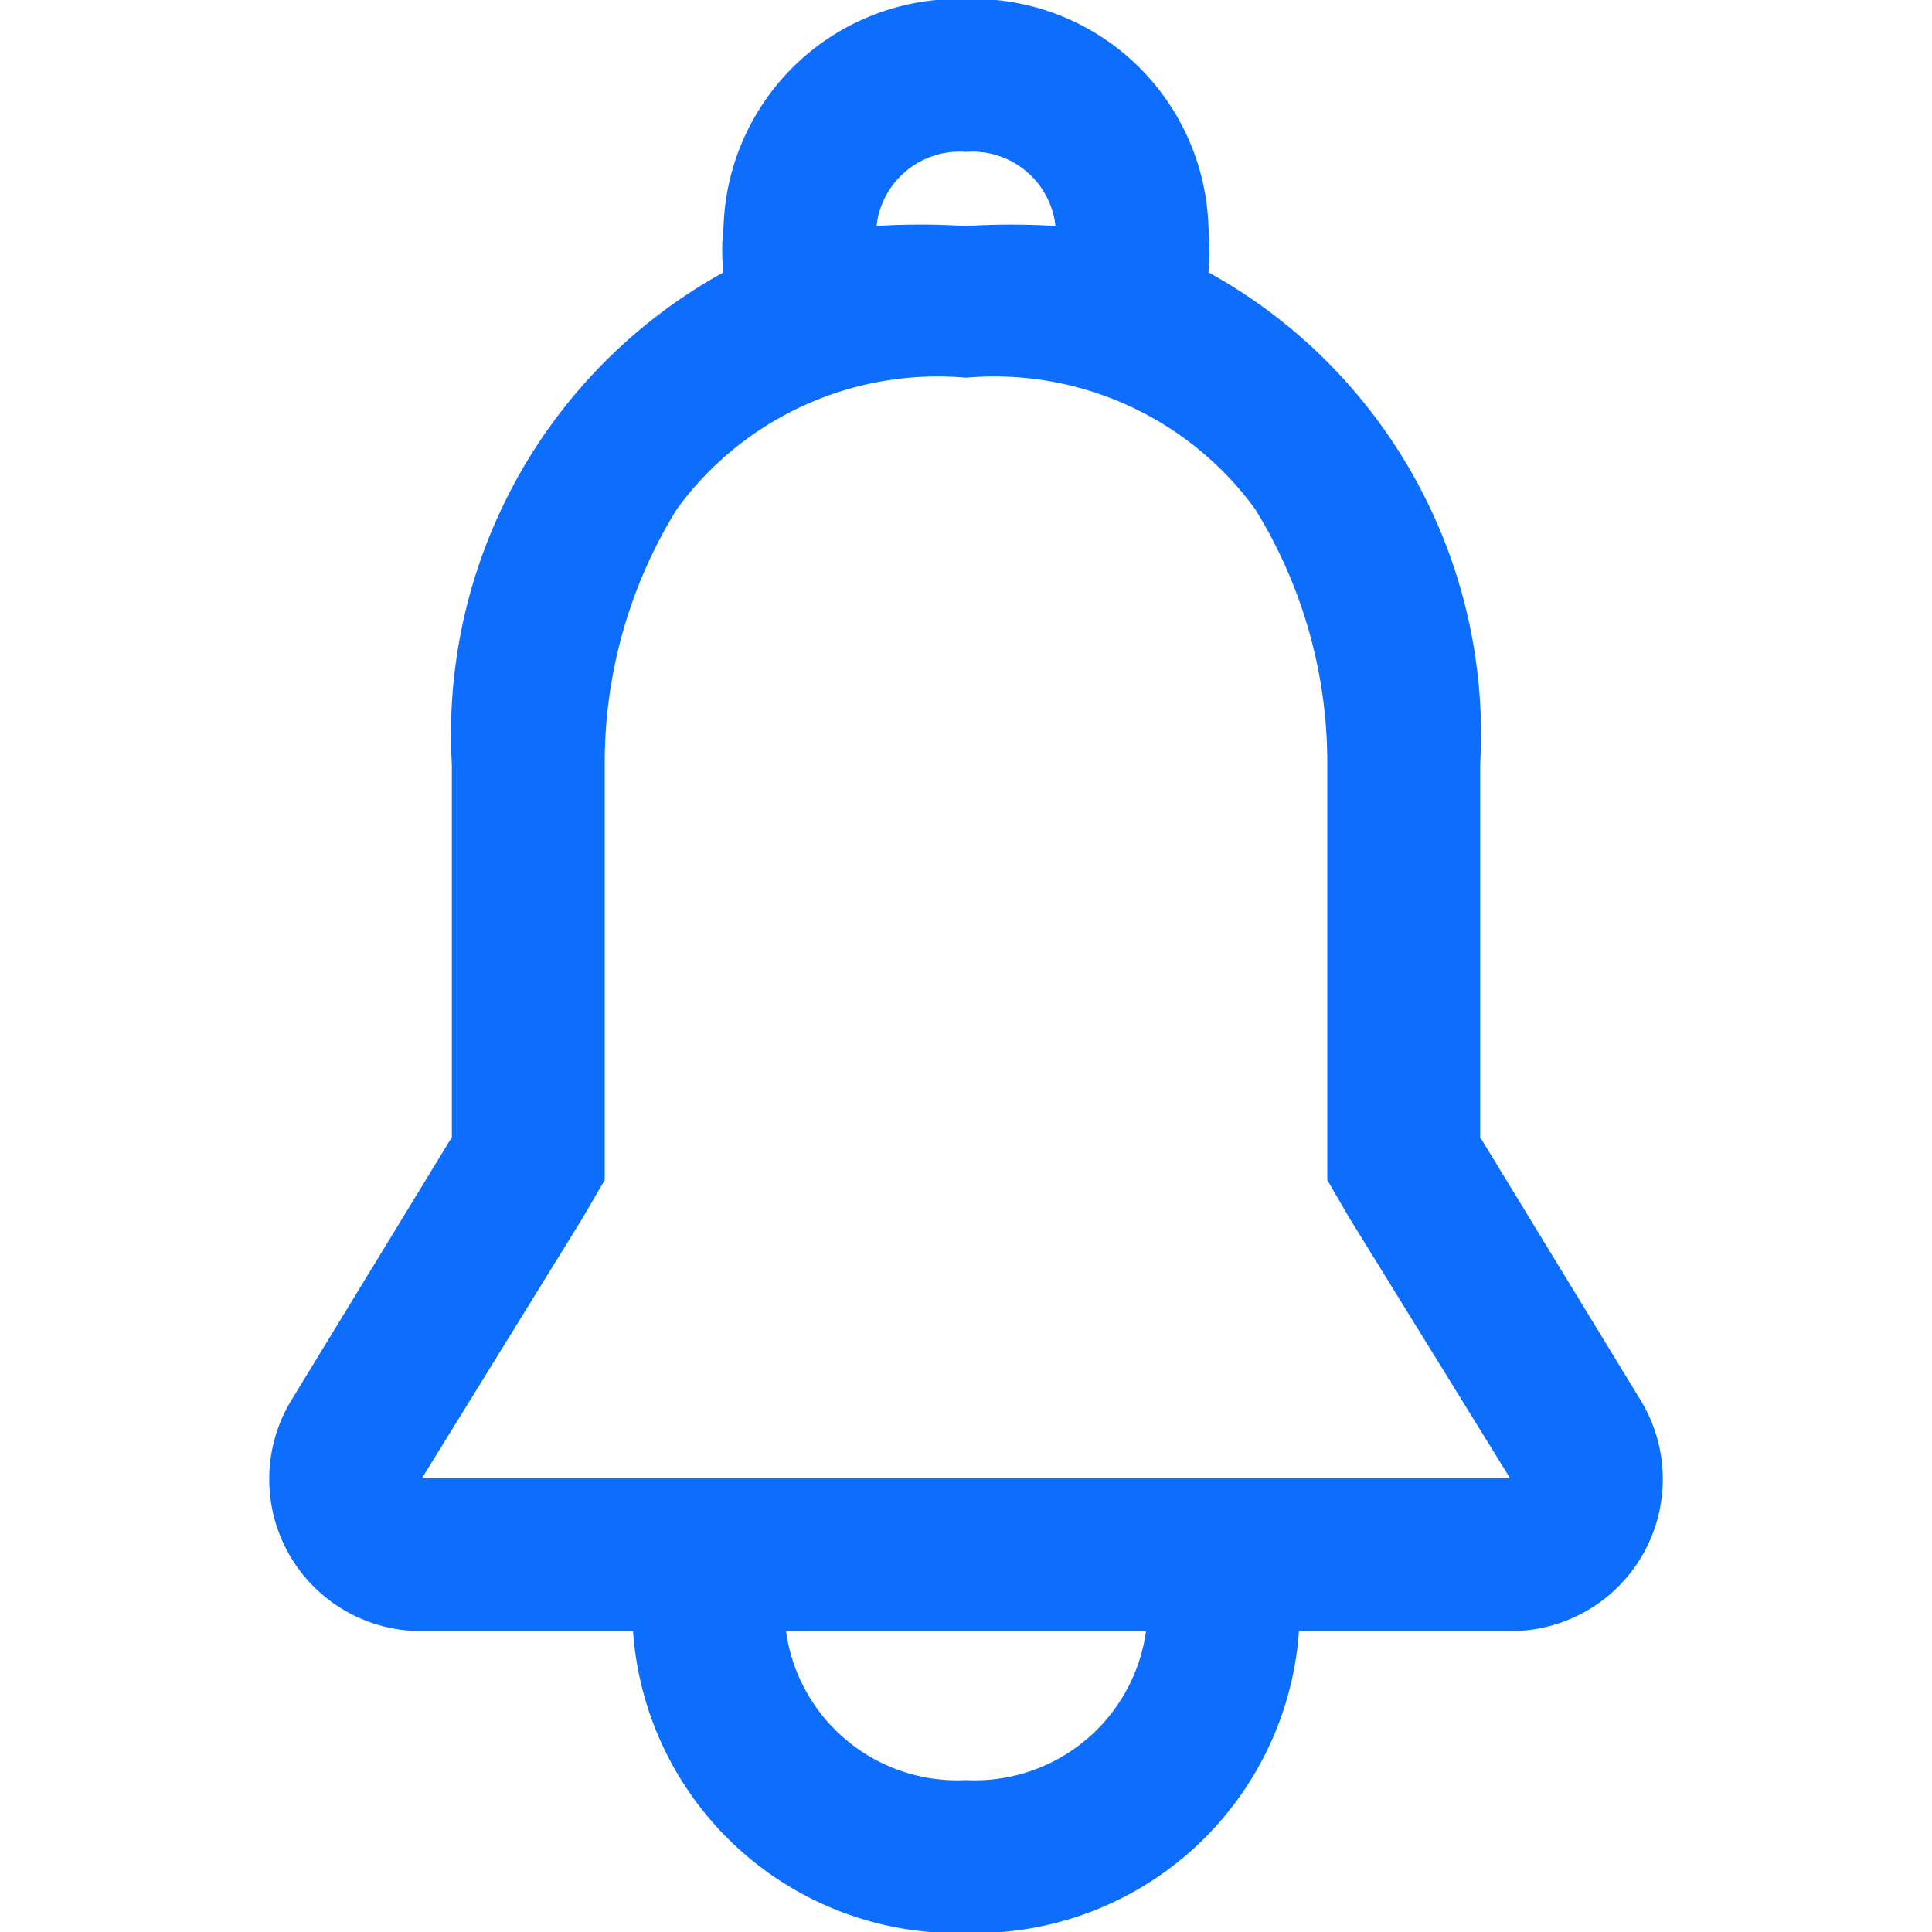 <!DOCTYPE svg PUBLIC "-//W3C//DTD SVG 1.1//EN" "http://www.w3.org/Graphics/SVG/1.1/DTD/svg11.dtd">
<!-- Uploaded to: SVG Repo, www.svgrepo.com, Transformed by: SVG Repo Mixer Tools -->
<svg fill="#0d6efd" width="184px" height="184px" viewBox="0 0 16 16" xmlns="http://www.w3.org/2000/svg" stroke="#0d6efd" stroke-width="0.016">
<g id="SVGRepo_bgCarrier" stroke-width="0"/>
<g id="SVGRepo_tracerCarrier" stroke-linecap="round" stroke-linejoin="round" stroke="#CCCCCC" stroke-width="0.032"/>
<g id="SVGRepo_iconCarrier">
<path d="m13.58 11.6-1.33-2.18V6.33A4.36 4.36 0 0 0 10 2.26a2.45 2.45 0 0 0 0-.38A1.94 1.94 0 0 0 8 0a1.94 1.94 0 0 0-2 1.88 1.64 1.64 0 0 0 0 .38 4.36 4.36 0 0 0-2.25 4.07v3.09L2.42 11.6a1.25 1.25 0 0 0 1.06 1.9h1.77A2.68 2.68 0 0 0 8 16a2.68 2.68 0 0 0 2.75-2.5h1.77a1.25 1.25 0 0 0 1.06-1.9zM7.25 1.88A.7.7 0 0 1 8 1.25a.7.7 0 0 1 .75.63 6 6 0 0 0-.75 0 5.9 5.9 0 0 0-.75 0zM8 14.75a1.44 1.44 0 0 1-1.5-1.25h3A1.44 1.44 0 0 1 8 14.75zm-4.52-2.5 1.34-2.17.18-.31V6.33a4 4 0 0 1 .6-2.12A2.68 2.68 0 0 1 8 3.12a2.68 2.68 0 0 1 2.4 1.09 4 4 0 0 1 .6 2.12v3.44l.18.31 1.34 2.17z"/>
</g>
</svg>